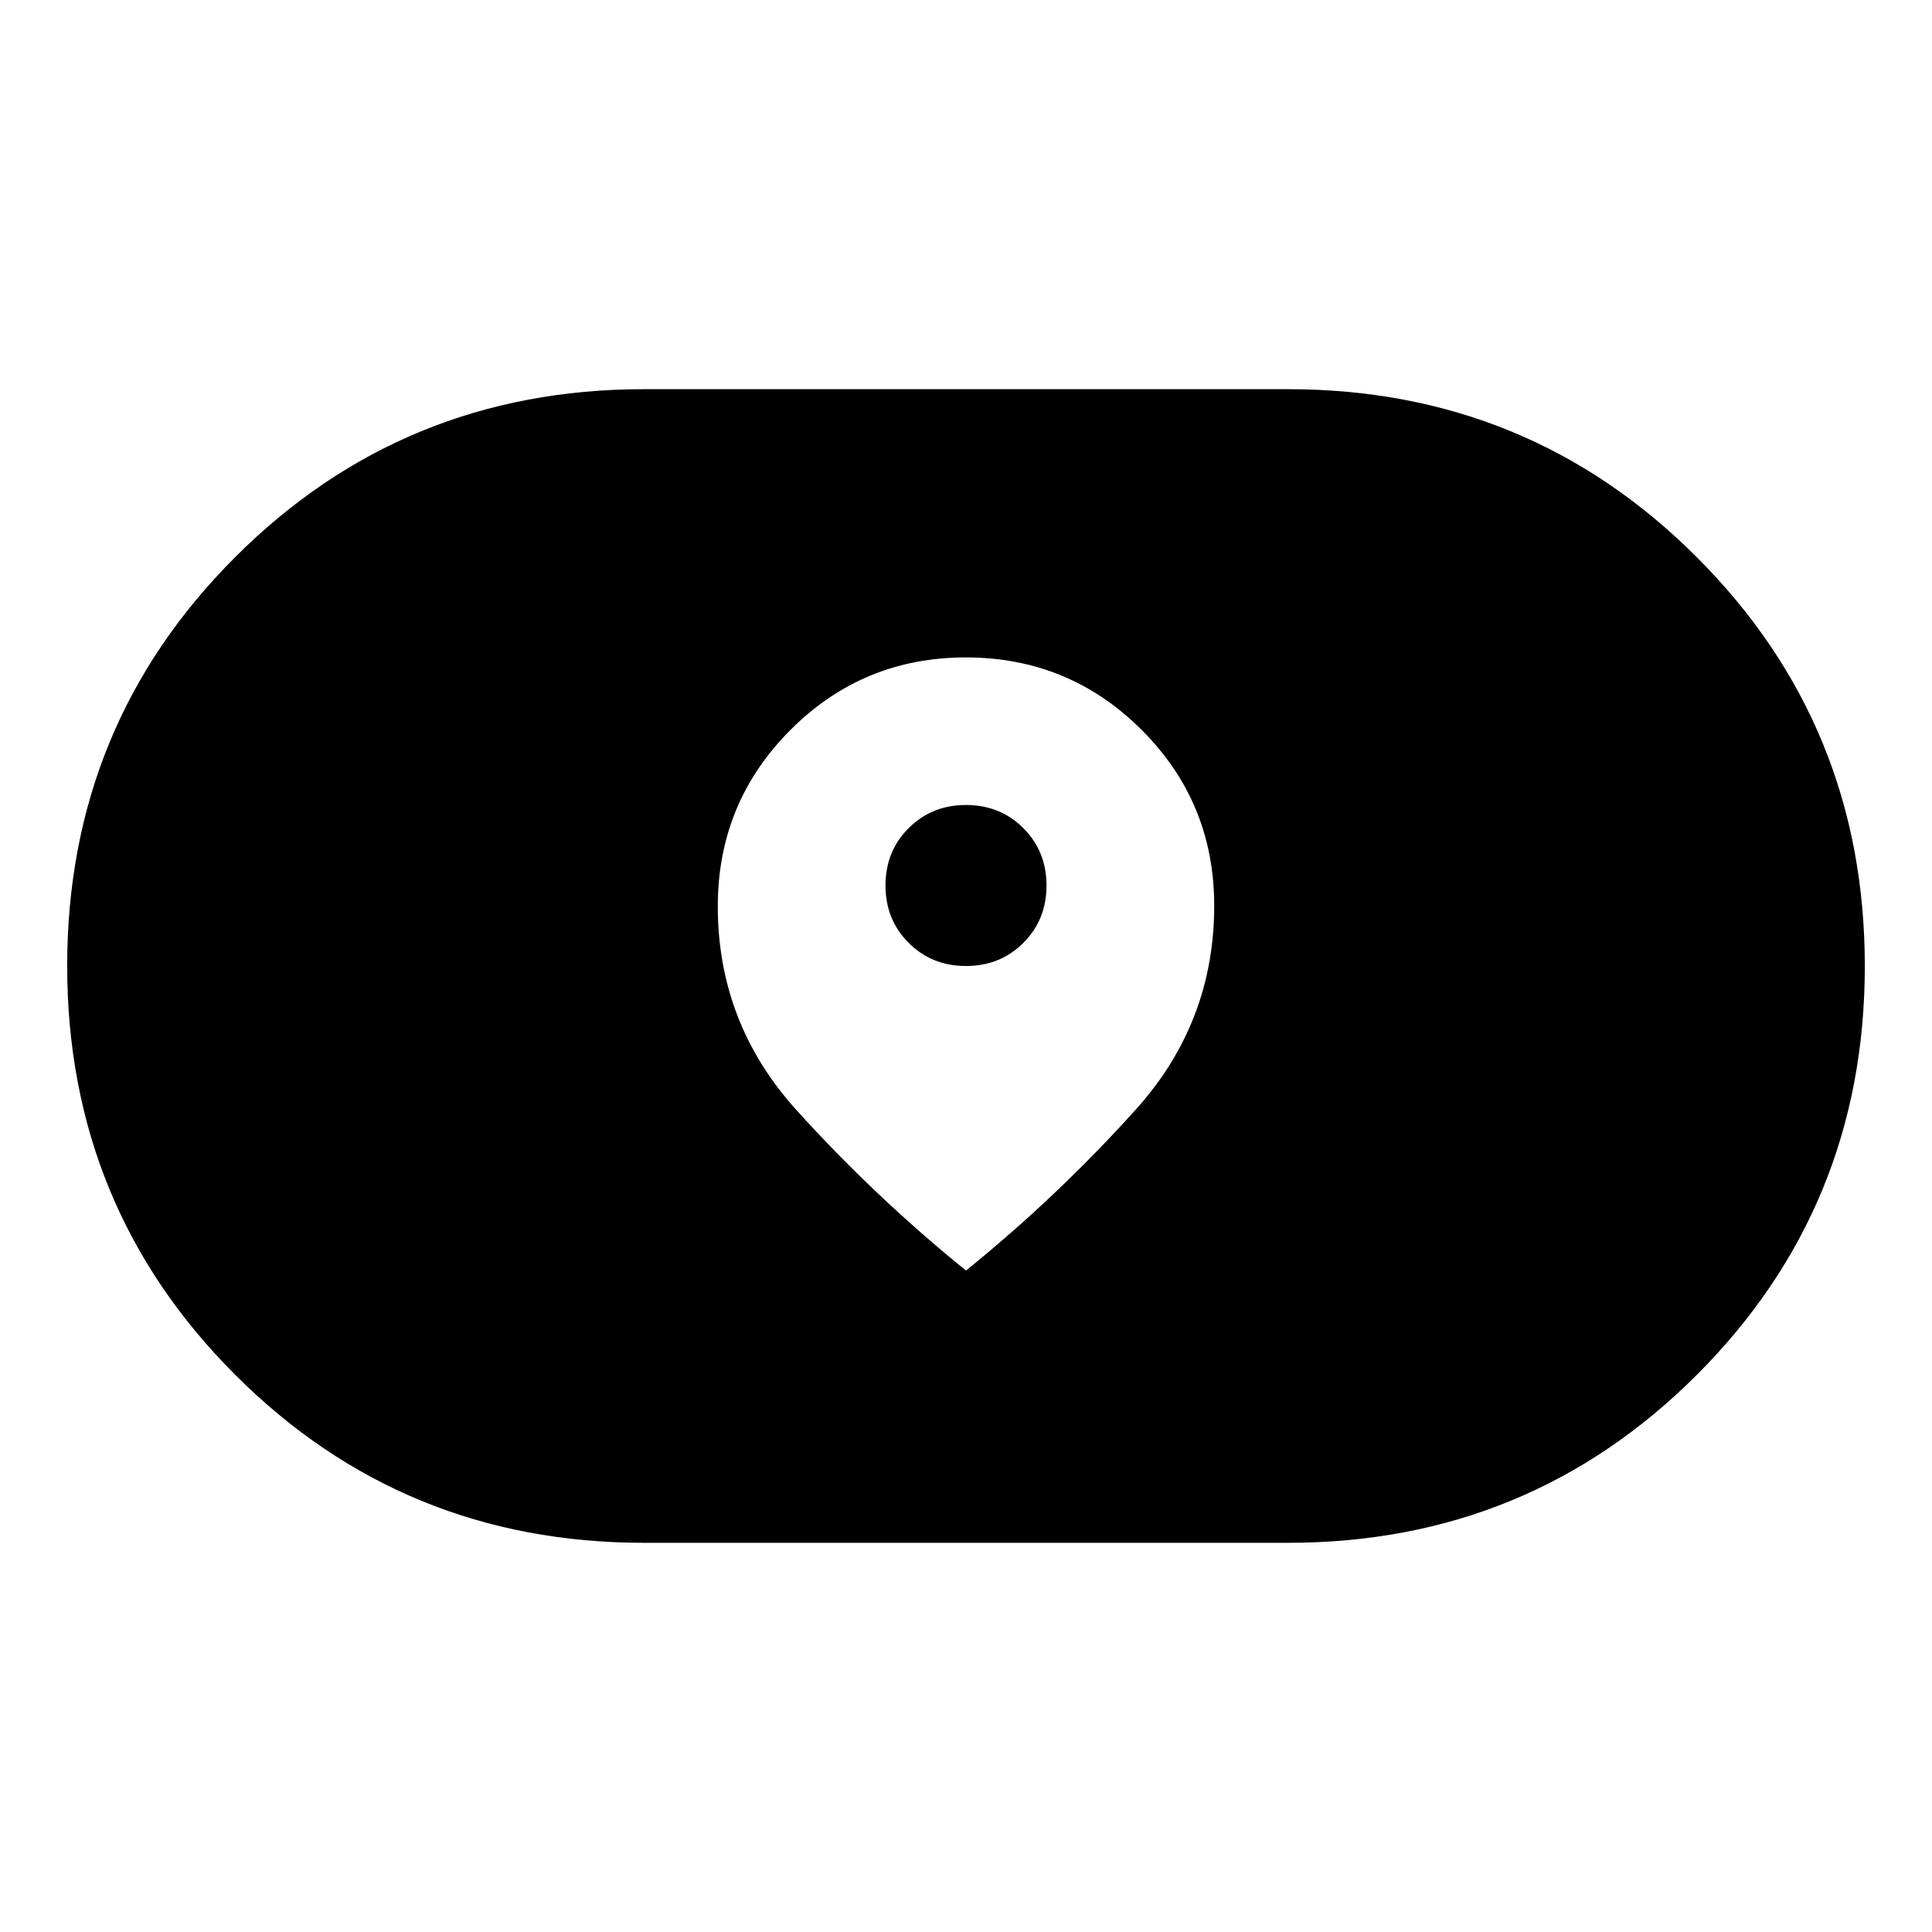 <svg xmlns="http://www.w3.org/2000/svg" height="40" viewBox="0 -960 960 960" width="40"><path d="M320-193.384q-119.66 0-203.138-83.488-83.478-83.489-83.478-203.164 0-119.674 83.478-203.127T320-766.616h320q119.66 0 203.138 83.488 83.478 83.489 83.478 203.164 0 119.674-83.478 203.127T640-193.384H320Zm36.667-316.302q0 58.019 39 101.186 39 43.166 84.333 79.833 45.333-36.667 84.333-79.958t39-101.33q0-51.378-36.072-87.378-36.073-36-87.333-36-51.261 0-87.261 36.143-36 36.143-36 87.504ZM480-480q-17 0-28.5-11.5T440-520q0-17 11.5-28.5T480-560q17 0 28.5 11.5T520-520q0 17-11.5 28.5T480-480Z"/></svg>